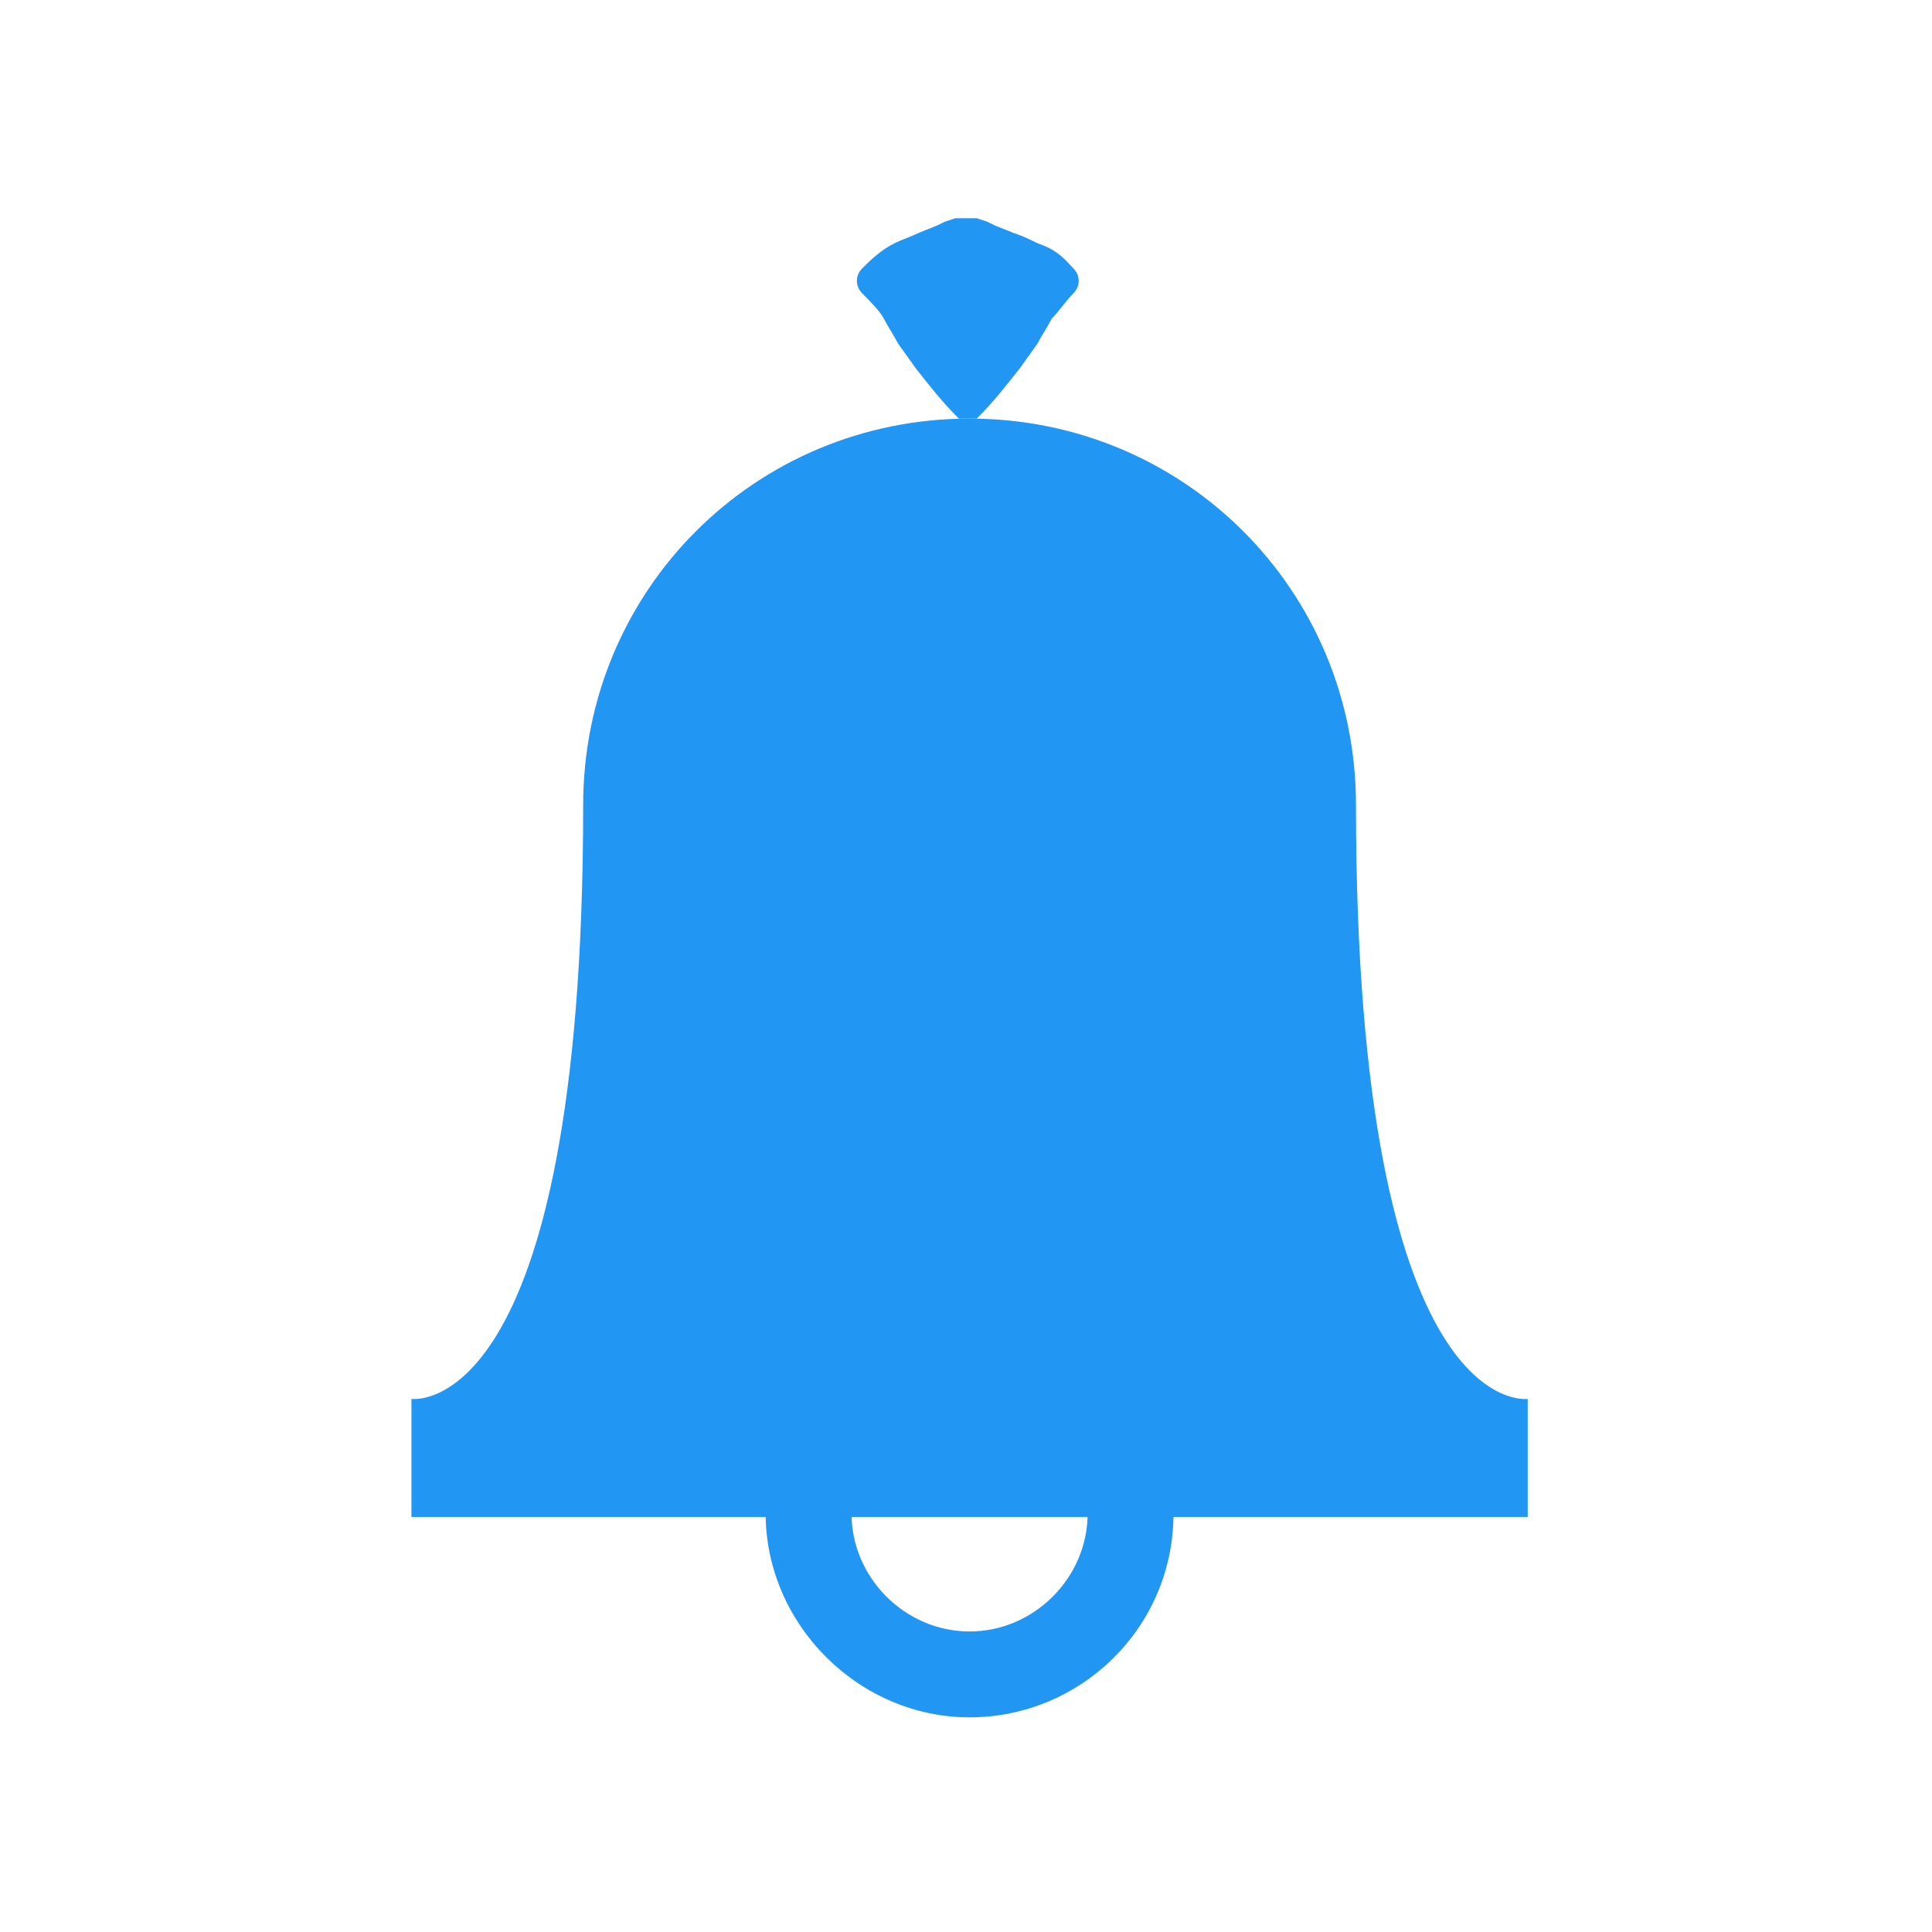 <?xml version="1.0" encoding="utf-8"?>
<!-- Generator: Adobe Illustrator 19.2.1, SVG Export Plug-In . SVG Version: 6.00 Build 0)  -->
<svg version="1.1" id="Слой_1" xmlns="http://www.w3.org/2000/svg" xmlns:xlink="http://www.w3.org/1999/xlink" x="0px" y="0px"
	 viewBox="0 0 54 54" style="enable-background:new 0 0 54 54;" xml:space="preserve">
<style type="text/css">
	.st0{fill:none;}
	.st1{fill:#2196f3;}
</style>
<g>
	<path class="st0" d="M0,0h54v54H0V0z"/>
	<g>
		<path class="st1" d="M16.3,22.5c0-6,4.8-10.8,10.8-10.8c6,0,10.8,4.8,10.8,10.8c0,17.3,4.8,16.6,4.8,16.6v3.3H31.9h-7.6H11.5v-3.3
			C11.5,39.1,16.3,39.8,16.3,22.5"/>
		<g>
			<path class="st1" d="M27.1,48c-3.1,0-5.7-2.6-5.7-5.7c0-3.1,2.6-5.7,5.7-5.7s5.7,2.6,5.7,5.7C32.8,45.5,30.2,48,27.1,48z
				 M27.1,39c-1.8,0-3.3,1.5-3.3,3.3c0,1.8,1.5,3.3,3.3,3.3c1.8,0,3.3-1.5,3.3-3.3C30.4,40.5,28.9,39,27.1,39z"/>
		</g>
		<path class="st1" d="M26.8,11.7c-0.5-0.5-0.8-0.9-1.2-1.4l-0.5-0.7c-0.1-0.2-0.3-0.5-0.4-0.7c-0.1-0.2-0.4-0.5-0.6-0.7
			c-0.2-0.2-0.2-0.5,0-0.7C24.3,7.3,24.6,7,25,6.8c0.2-0.1,0.5-0.2,0.7-0.3l0.5-0.2l0.2-0.1l0.3-0.1h0.6l0.3,0.1l0.2,0.1l0.5,0.2
			c0.3,0.1,0.5,0.2,0.7,0.3C29.6,7,29.8,7.3,30,7.5c0.2,0.2,0.2,0.5,0,0.7c-0.2,0.2-0.4,0.5-0.6,0.7c-0.1,0.2-0.3,0.5-0.4,0.7
			l-0.5,0.7c-0.4,0.5-0.7,0.9-1.2,1.4L26.8,11.7L26.8,11.7z"/>
	</g>
</g>
</svg>
